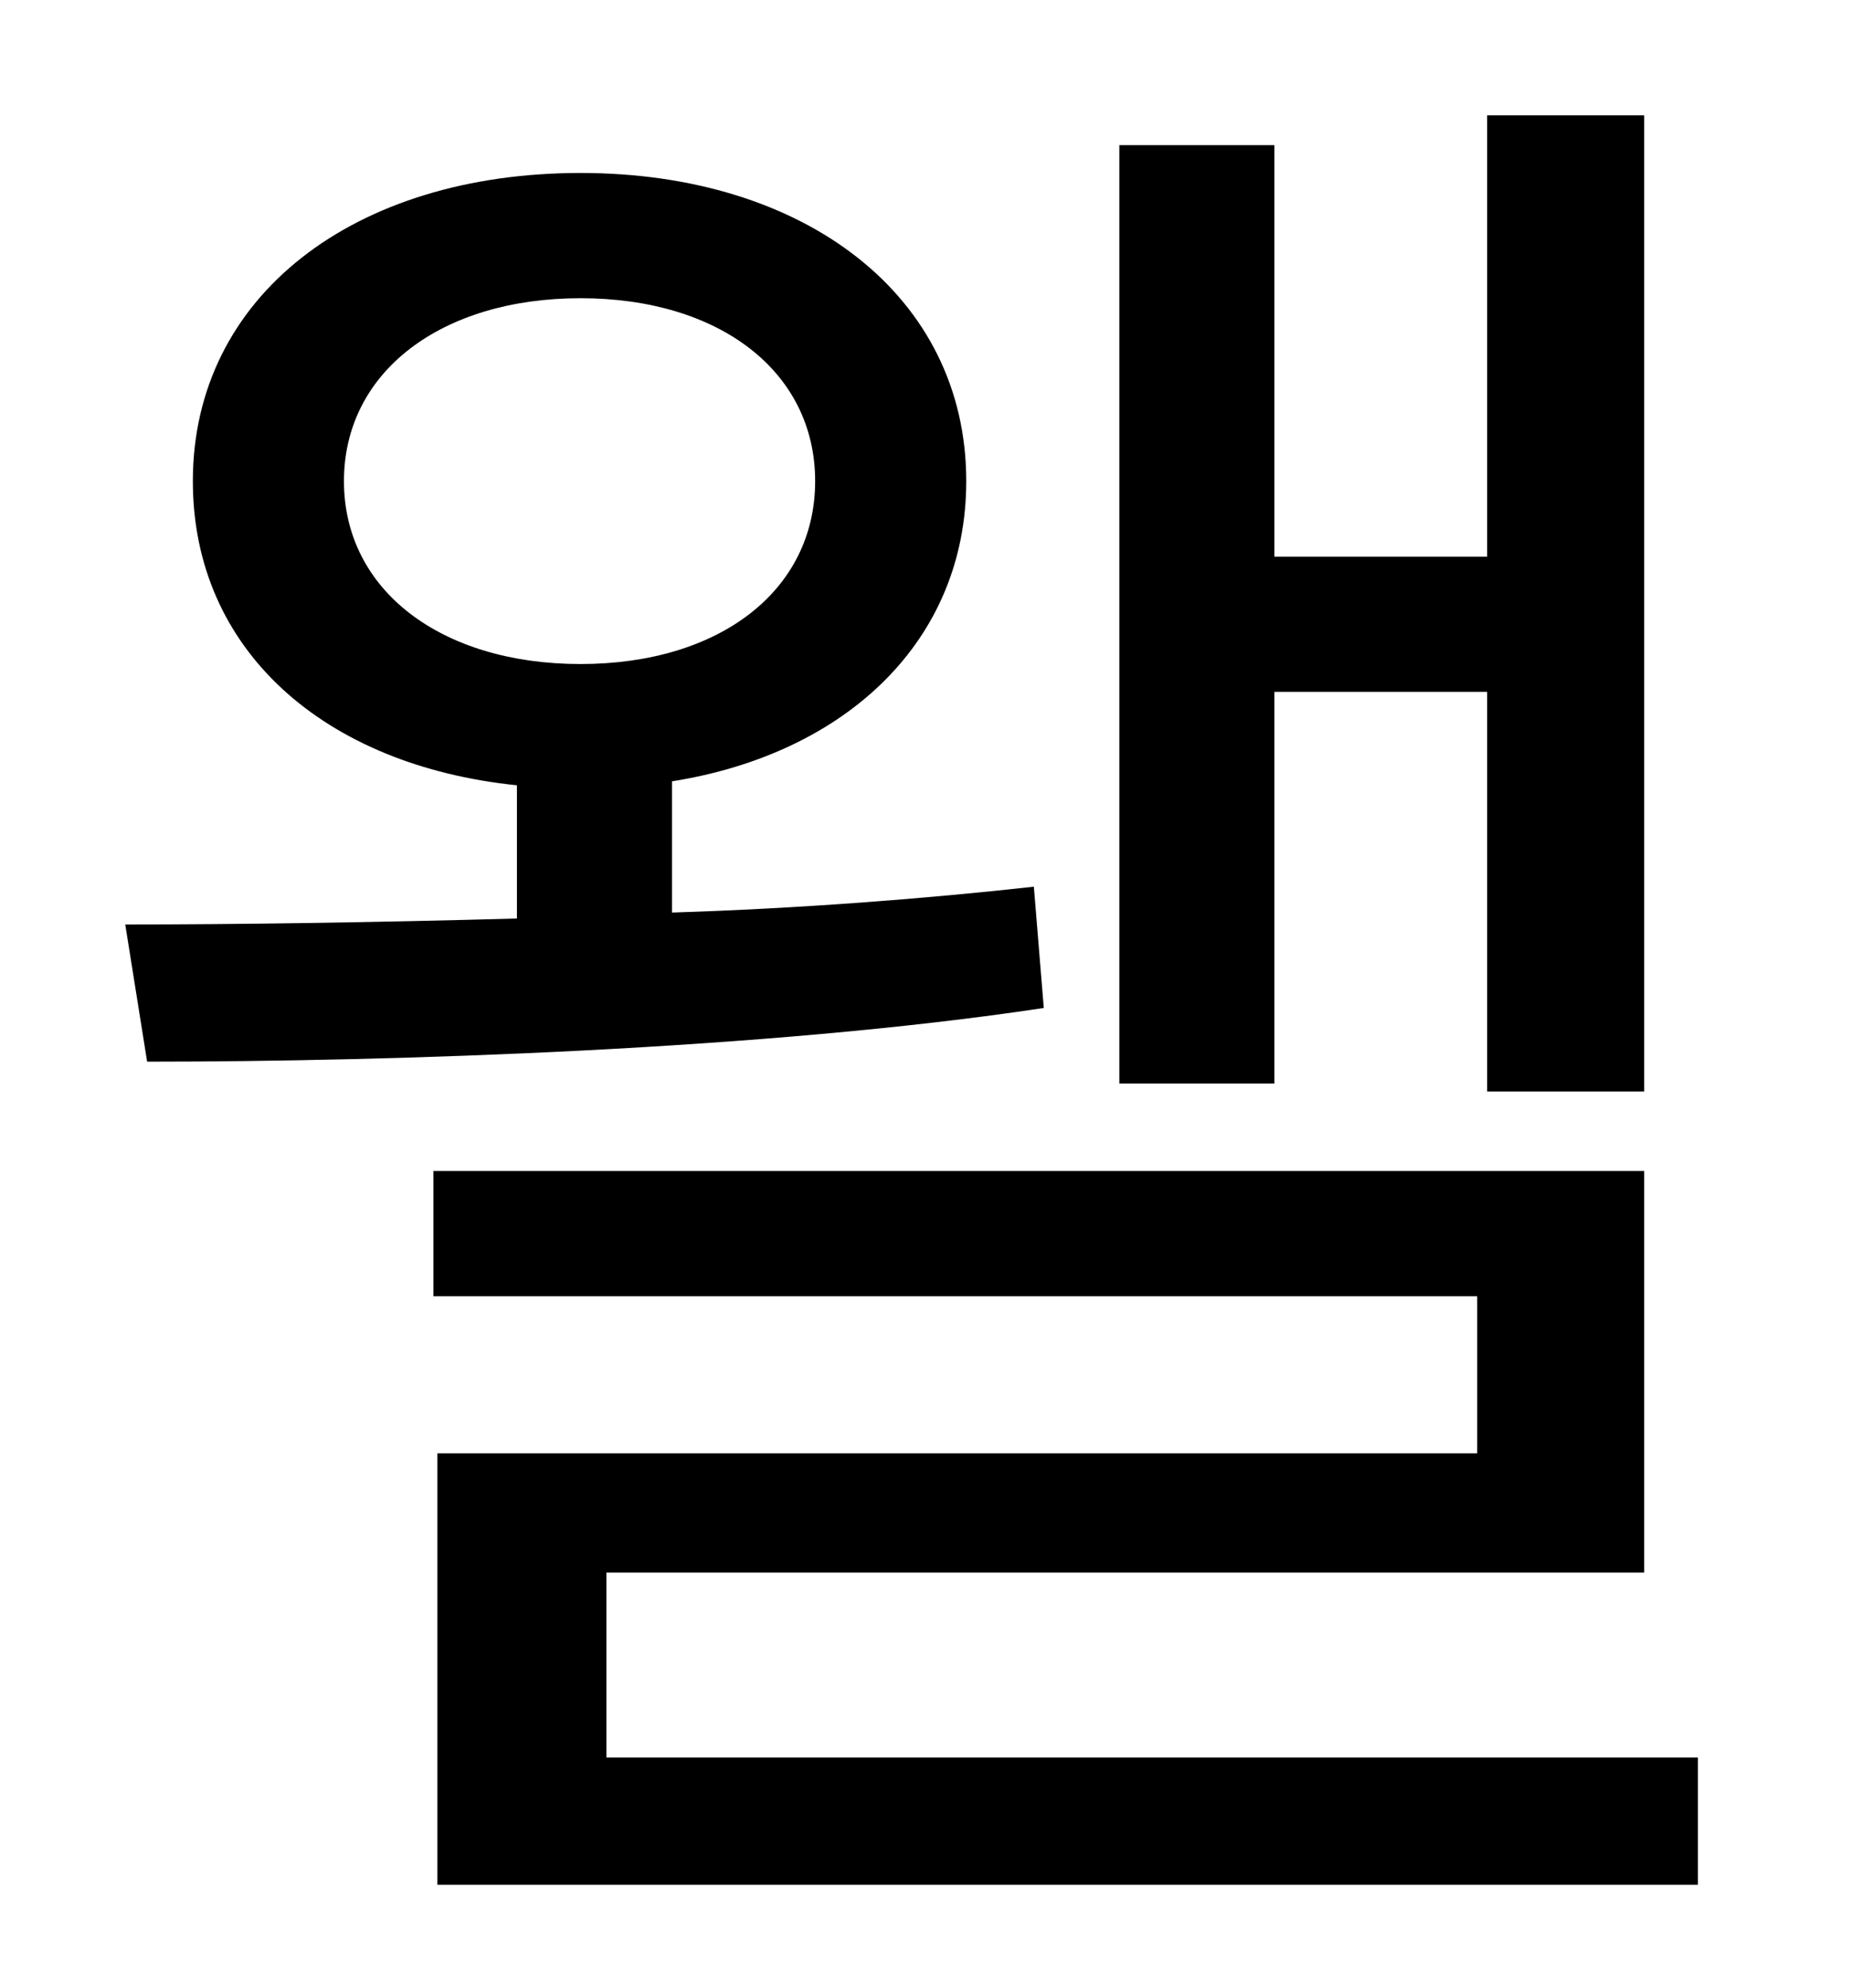 <?xml version="1.0" standalone="no"?>
<!DOCTYPE svg PUBLIC "-//W3C//DTD SVG 1.1//EN" "http://www.w3.org/Graphics/SVG/1.1/DTD/svg11.dtd" >
<svg xmlns="http://www.w3.org/2000/svg" xmlns:xlink="http://www.w3.org/1999/xlink" version="1.1" viewBox="-10 0 930 1000">
   <path fill="currentColor"
d="M631 348v197h-78v-472h78v207h107v-222h79v491h-79v-201h-107zM163 242c0 55 49 92 119 92s118 -37 118 -92s-48 -92 -118 -92s-119 37 -119 92zM510 446l5 61c-139 21 -328 27 -451 27l-11 -69c56 0 125 -1 197 -3v-67c-97 -10 -163 -68 -163 -153
c0 -93 81 -155 195 -155c113 0 194 62 194 155c0 80 -60 137 -148 151v66c64 -2 128 -7 182 -13zM295 884h549v64h-634v-217h523v-79h-525v-63h609v202h-522v93z" />
</svg>
